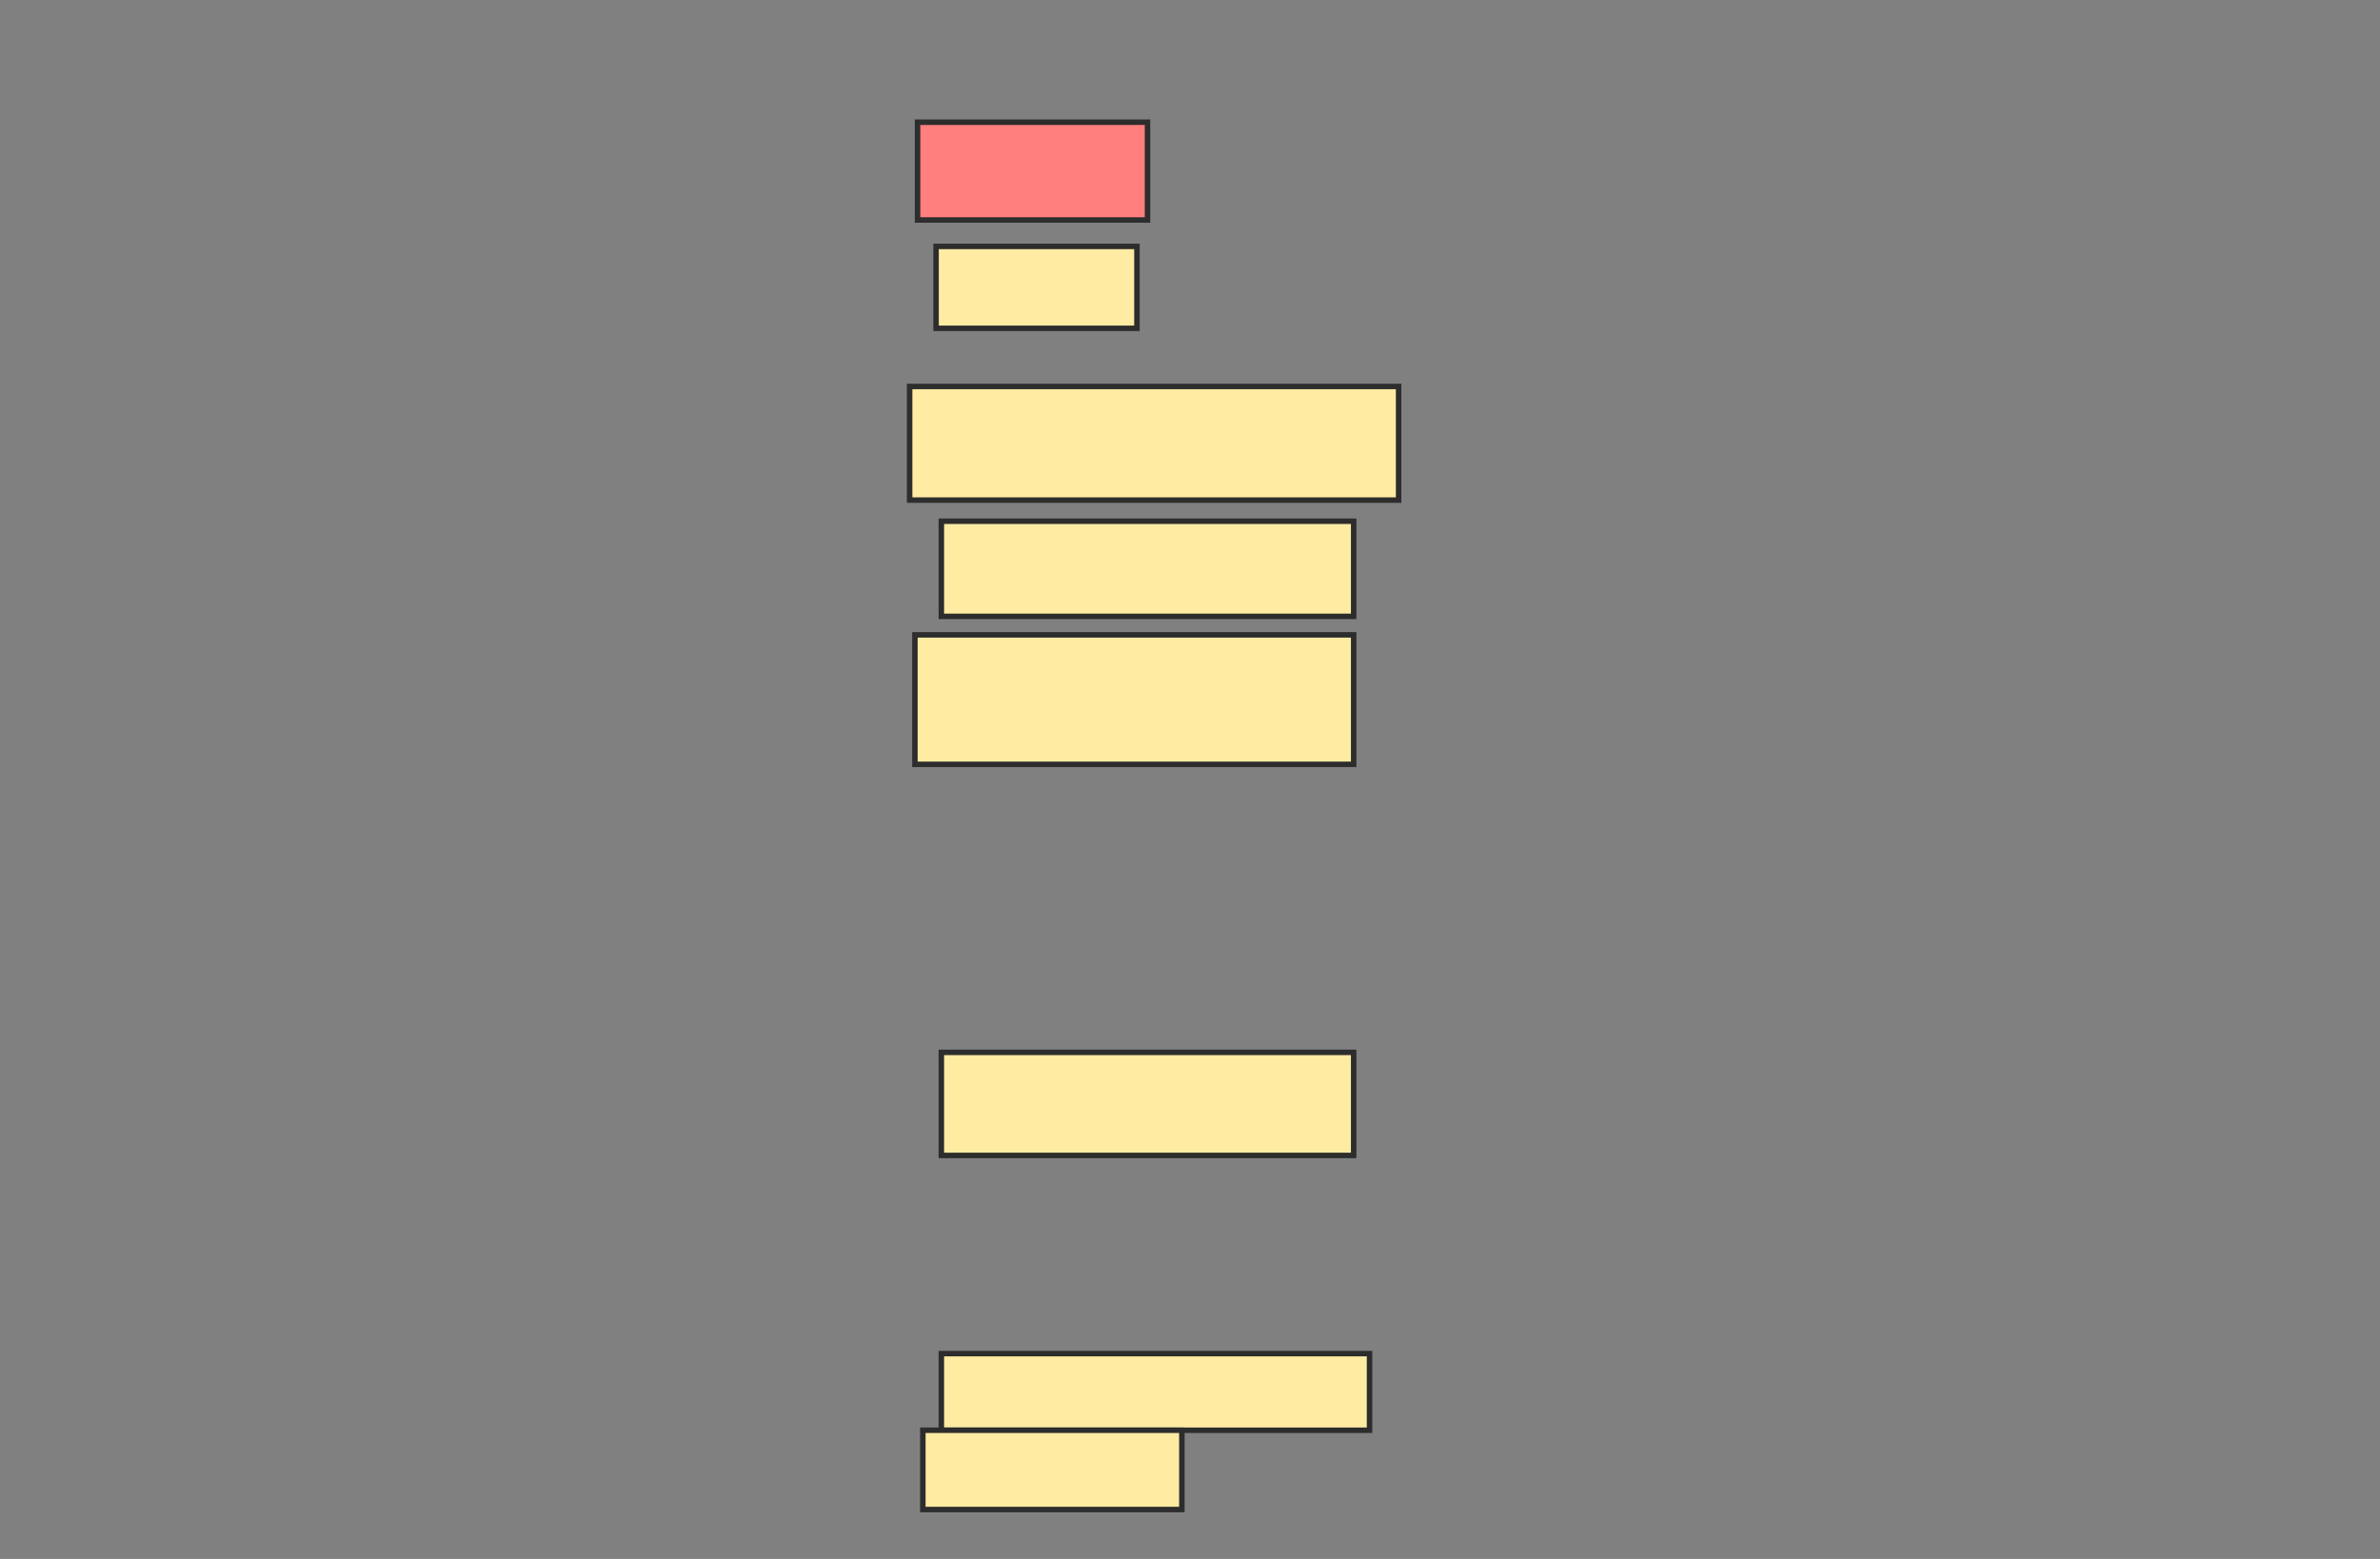 <svg xmlns="http://www.w3.org/2000/svg" width="435" height="285">
 <rect width="100%" height="100%" fill="#808080" stroke="none"/>
 <!-- Created with Image Occlusion Enhanced -->
 <g>
  <title>Labels</title>
 </g>
 <g>
  <title>Masks</title>
  <rect id="79b8232313144b1fa091440c4e763a3f-ao-1" height="17.874" width="42.029" y="22.343" x="167.705" stroke="#2D2D2D" fill="#FF7E7E" class="qshape"/>
  <rect stroke="#2D2D2D" id="79b8232313144b1fa091440c4e763a3f-ao-2" height="14.976" width="36.715" y="45.048" x="171.087" fill="#FFEBA2"/>
  <rect id="79b8232313144b1fa091440c4e763a3f-ao-3" height="20.773" width="89.372" y="70.652" x="166.256" stroke-linecap="null" stroke-linejoin="null" stroke-dasharray="null" stroke="#2D2D2D" fill="#FFEBA2"/>
  <rect id="79b8232313144b1fa091440c4e763a3f-ao-4" height="17.391" width="75.362" y="95.29" x="172.053" stroke-linecap="null" stroke-linejoin="null" stroke-dasharray="null" stroke="#2D2D2D" fill="#FFEBA2"/>
  <rect stroke="#2D2D2D" id="79b8232313144b1fa091440c4e763a3f-ao-5" height="23.672" width="80.193" y="116.063" x="167.222" stroke-linecap="null" stroke-linejoin="null" stroke-dasharray="null" fill="#FFEBA2"/>
  <rect id="79b8232313144b1fa091440c4e763a3f-ao-6" height="18.841" width="75.362" y="192.391" x="172.053" stroke-linecap="null" stroke-linejoin="null" stroke-dasharray="null" stroke="#2D2D2D" fill="#FFEBA2"/>
  <rect id="79b8232313144b1fa091440c4e763a3f-ao-7" height="14.01" width="78.261" y="247.464" x="172.053" stroke-linecap="null" stroke-linejoin="null" stroke-dasharray="null" stroke="#2D2D2D" fill="#FFEBA2"/>
  <rect id="79b8232313144b1fa091440c4e763a3f-ao-8" height="14.493" width="47.343" y="261.473" x="168.671" stroke-linecap="null" stroke-linejoin="null" stroke-dasharray="null" stroke="#2D2D2D" fill="#FFEBA2"/>
 </g>
</svg>